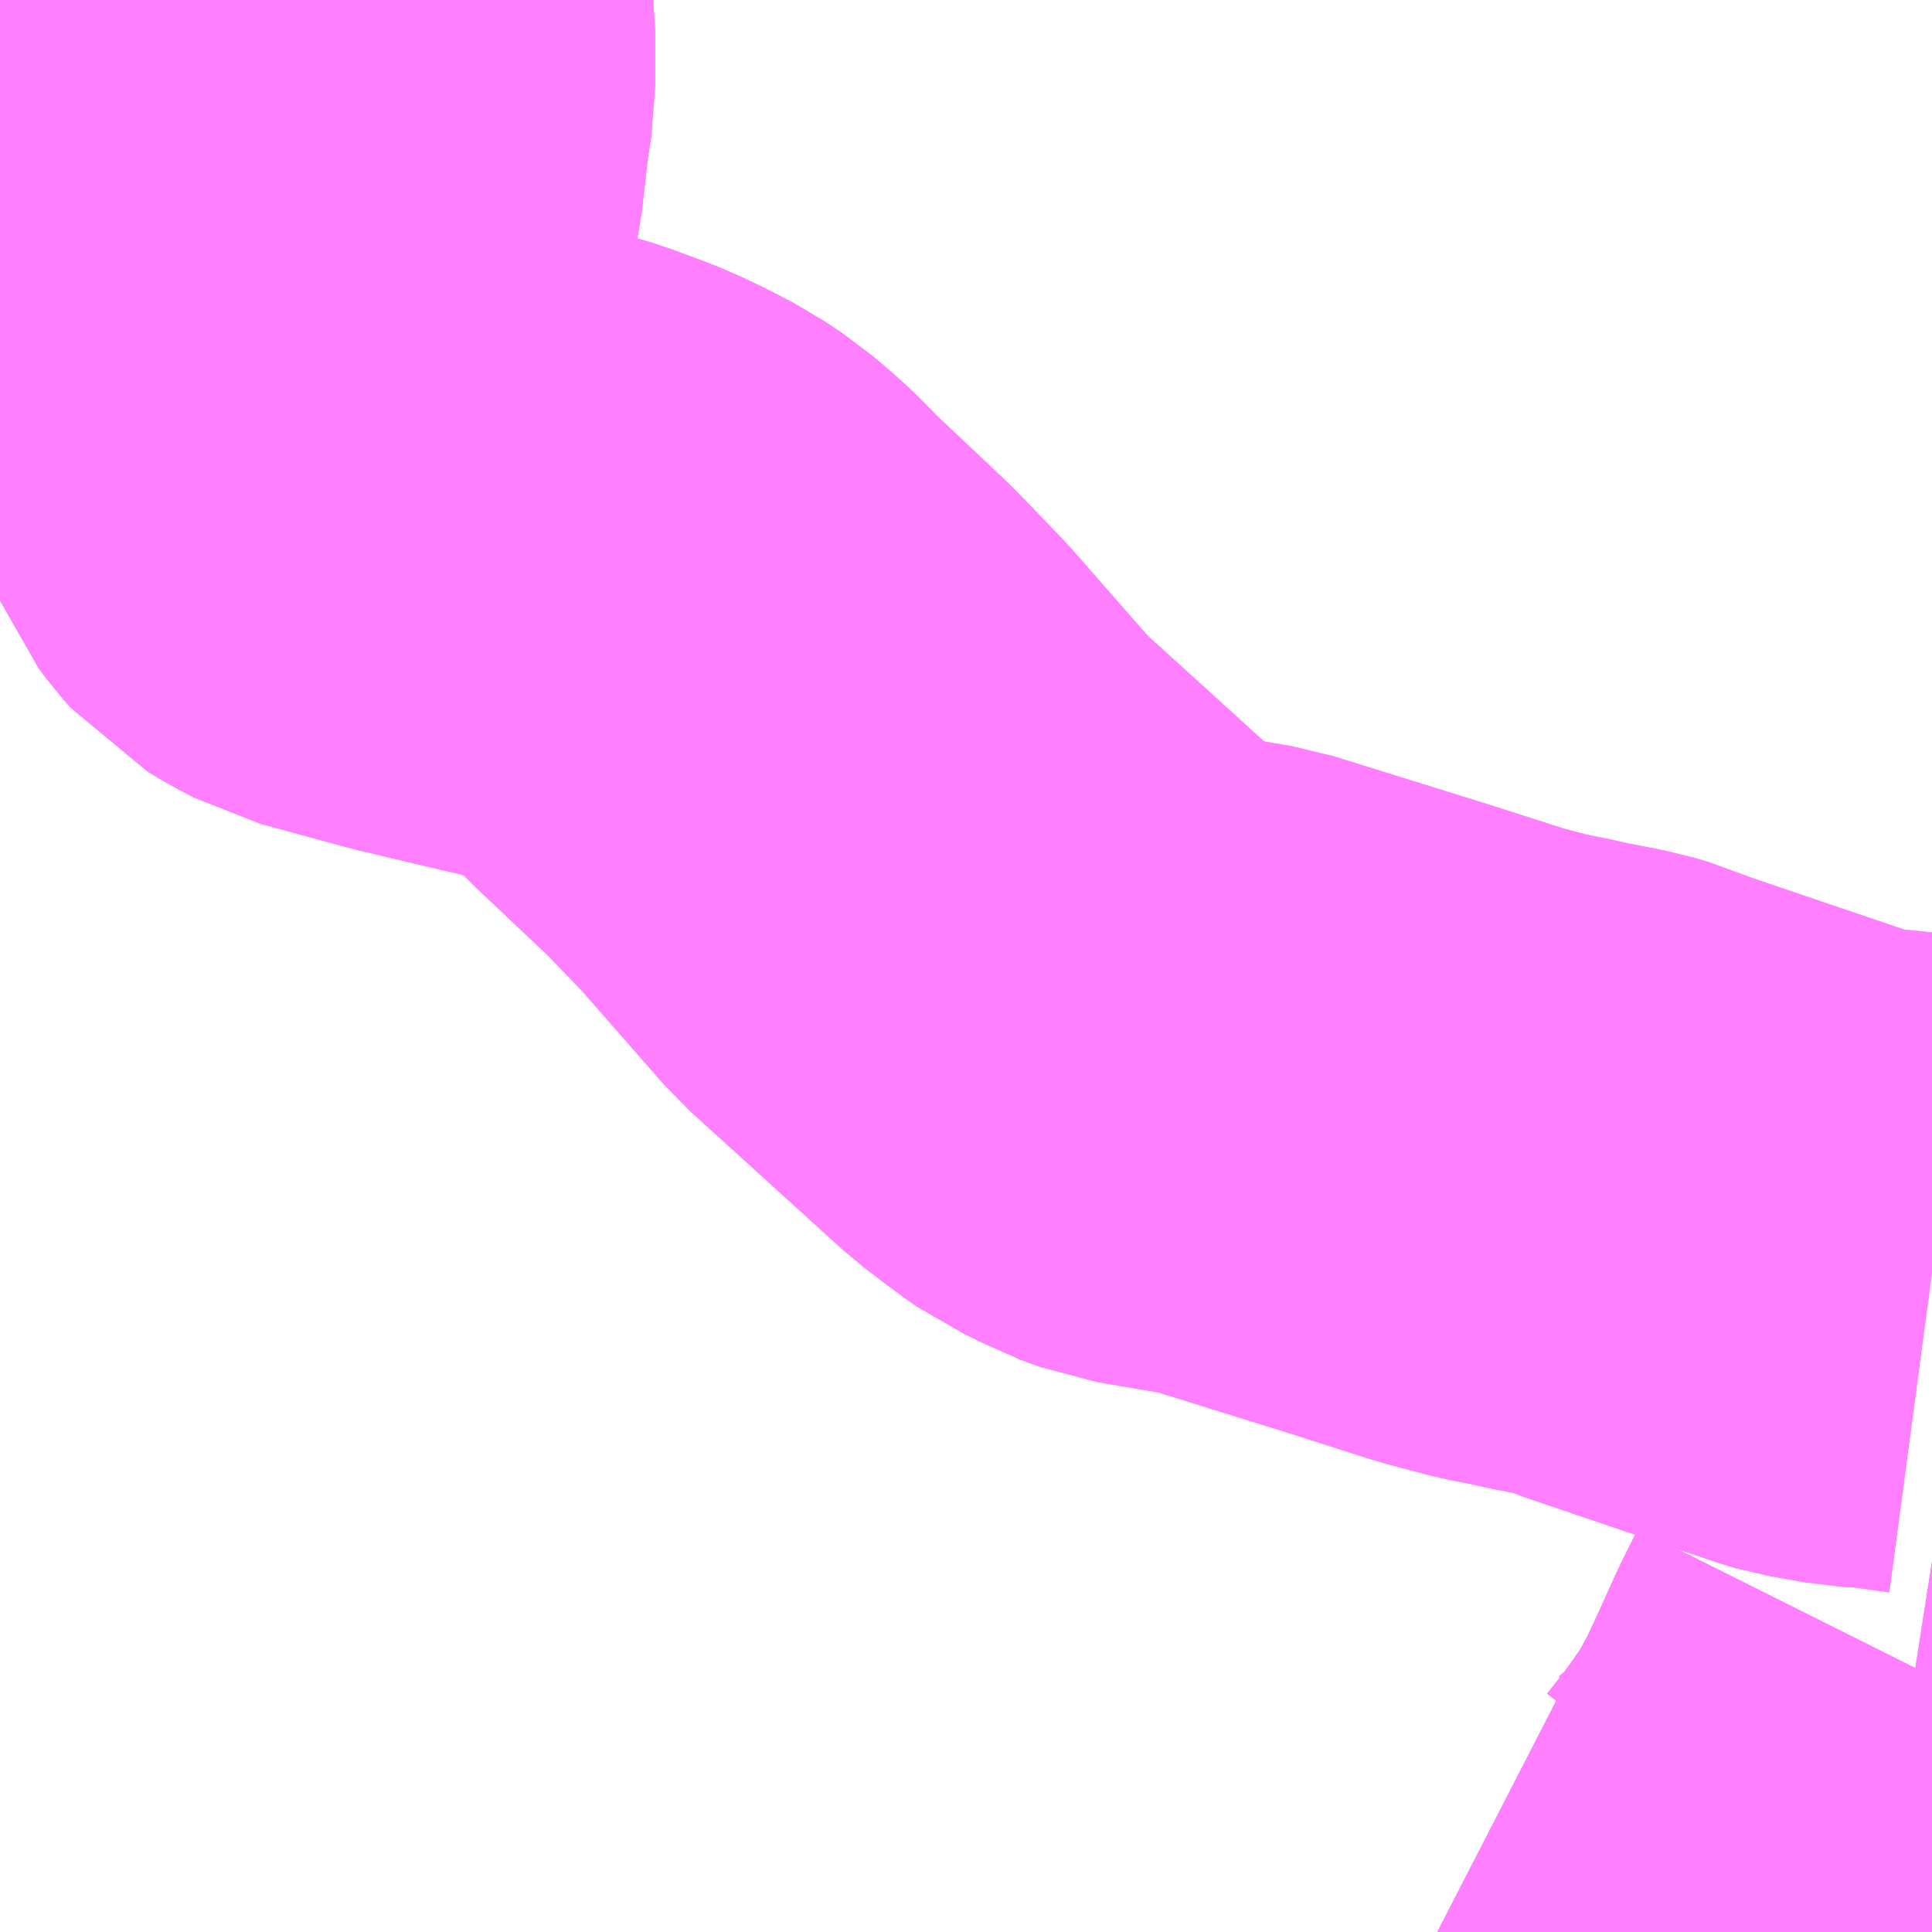 <?xml version="1.0" encoding="UTF-8"?>
<svg  xmlns="http://www.w3.org/2000/svg" xmlns:xlink="http://www.w3.org/1999/xlink" xmlns:go="http://purl.org/svgmap/profile" property="N07_001,N07_002,N07_003,N07_004,N07_005,N07_006,N07_007" viewBox="13726.318 -3493.652 2.197 2.197" go:dataArea="13726.318359375 -3493.65234375 2.197265625 2.197265625" >
<globalCoordinateSystem srsName="http://purl.org/crs/84" transform="matrix(100.0,0.0,0.0,-100.0,0.0,0.0)" />
<defs>
 <g id="p0" >
  <circle cx="0.0" cy="0.0" r="3" stroke="green" stroke-width="0.75" vector-effect="non-scaling-stroke" />
 </g>
</defs>
<g fill="none" fill-rule="evenodd" stroke="#FF00FF" stroke-width="0.75" opacity="0.5" vector-effect="non-scaling-stroke" stroke-linejoin="bevel" >
<path content="1,名鉄バス（株）,くらがり線_01_on,3.0,3.0,3.0," xlink:title="1" d="M13728.516,-3491.745L13728.513,-3491.739L13728.502,-3491.717L13728.5,-3491.713L13728.497,-3491.707L13728.484,-3491.678L13728.459,-3491.624L13728.434,-3491.578L13728.415,-3491.551L13728.398,-3491.527L13728.372,-3491.494L13728.356,-3491.479L13728.335,-3491.461L13728.328,-3491.456L13728.328,-3491.455"/>
<path content="1,名鉄バス（株）,くらがり線_02_on,3.0,3.0,3.0," xlink:title="1" d="M13728.516,-3491.745L13728.513,-3491.739L13728.502,-3491.717L13728.5,-3491.713L13728.497,-3491.707L13728.484,-3491.678L13728.459,-3491.624L13728.434,-3491.578L13728.415,-3491.551L13728.398,-3491.527L13728.372,-3491.494L13728.356,-3491.479L13728.335,-3491.461L13728.328,-3491.456L13728.328,-3491.455"/>
<path content="1,名鉄バス（株）,くらがり線_03_on,3.0,3.0,3.0," xlink:title="1" d="M13728.516,-3491.745L13728.513,-3491.739L13728.502,-3491.717L13728.5,-3491.713L13728.497,-3491.707L13728.484,-3491.678L13728.459,-3491.624L13728.434,-3491.578L13728.415,-3491.551L13728.398,-3491.527L13728.372,-3491.494L13728.356,-3491.479L13728.335,-3491.461L13728.328,-3491.456L13728.328,-3491.455"/>
<path content="1,名鉄バス（株）,額田支所・市民病院線_01_on,6.0,5.5,5.5," xlink:title="1" d="M13726.686,-3493.652L13726.686,-3493.633L13726.688,-3493.617L13726.688,-3493.554L13726.683,-3493.522L13726.675,-3493.452L13726.669,-3493.425L13726.662,-3493.371L13726.657,-3493.295L13726.653,-3493.269L13726.653,-3493.151L13726.655,-3493.139L13726.657,-3493.129L13726.662,-3493.117L13726.671,-3493.105L13726.679,-3493.096L13726.694,-3493.087L13726.713,-3493.077L13726.779,-3493.059L13726.812,-3493.05L13726.905,-3493.028L13726.918,-3493.025L13726.941,-3493.02L13726.951,-3493.017L13726.981,-3493.006L13726.999,-3492.999L13727.024,-3492.987L13727.047,-3492.975L13727.068,-3492.961L13727.088,-3492.944L13727.103,-3492.93L13727.116,-3492.916L13727.205,-3492.832L13727.256,-3492.779L13727.355,-3492.666L13727.529,-3492.508L13727.562,-3492.483L13727.575,-3492.474L13727.592,-3492.466L13727.607,-3492.458L13727.629,-3492.45L13727.723,-3492.434L13727.906,-3492.377L13727.99,-3492.35L13728.039,-3492.337L13728.07,-3492.331L13728.087,-3492.327L13728.138,-3492.317L13728.155,-3492.312L13728.171,-3492.305L13728.268,-3492.272L13728.389,-3492.231L13728.396,-3492.229L13728.435,-3492.222L13728.466,-3492.22L13728.501,-3492.215L13728.516,-3492.213"/>
<path content="1,名鉄バス（株）,額田支所・市民病院線_02_on,6.0,5.5,5.5," xlink:title="1" d="M13726.686,-3493.652L13726.686,-3493.633L13726.688,-3493.617L13726.688,-3493.554L13726.683,-3493.522L13726.675,-3493.452L13726.669,-3493.425L13726.662,-3493.371L13726.657,-3493.295L13726.653,-3493.269L13726.653,-3493.151L13726.655,-3493.139L13726.657,-3493.129L13726.662,-3493.117L13726.671,-3493.105L13726.679,-3493.096L13726.694,-3493.087L13726.713,-3493.077L13726.779,-3493.059L13726.812,-3493.05L13726.905,-3493.028L13726.918,-3493.025L13726.941,-3493.02L13726.951,-3493.017L13726.981,-3493.006L13726.999,-3492.999L13727.024,-3492.987L13727.047,-3492.975L13727.068,-3492.961L13727.088,-3492.944L13727.103,-3492.93L13727.116,-3492.916L13727.205,-3492.832L13727.256,-3492.779L13727.355,-3492.666L13727.529,-3492.508L13727.562,-3492.483L13727.575,-3492.474L13727.592,-3492.466L13727.607,-3492.458L13727.629,-3492.45L13727.723,-3492.434L13727.906,-3492.377L13727.99,-3492.35L13728.039,-3492.337L13728.07,-3492.331L13728.087,-3492.327L13728.138,-3492.317L13728.155,-3492.312L13728.171,-3492.305L13728.268,-3492.272L13728.389,-3492.231L13728.396,-3492.229L13728.435,-3492.222L13728.466,-3492.22L13728.501,-3492.215L13728.516,-3492.213"/>
<path content="3,岡崎市,ほたるバス火曜日,1.0,1.0,1.0," xlink:title="3" d="M13728.516,-3491.745L13728.513,-3491.739L13728.502,-3491.717L13728.5,-3491.713L13728.497,-3491.707L13728.484,-3491.678L13728.516,-3491.673"/>
<path content="3,岡崎市,ほたるバス金曜日,1.0,1.0,1.0," xlink:title="3" d="M13728.516,-3491.745L13728.513,-3491.739L13728.502,-3491.717L13728.5,-3491.713L13728.497,-3491.707L13728.484,-3491.678L13728.516,-3491.673"/>
</g>
</svg>
